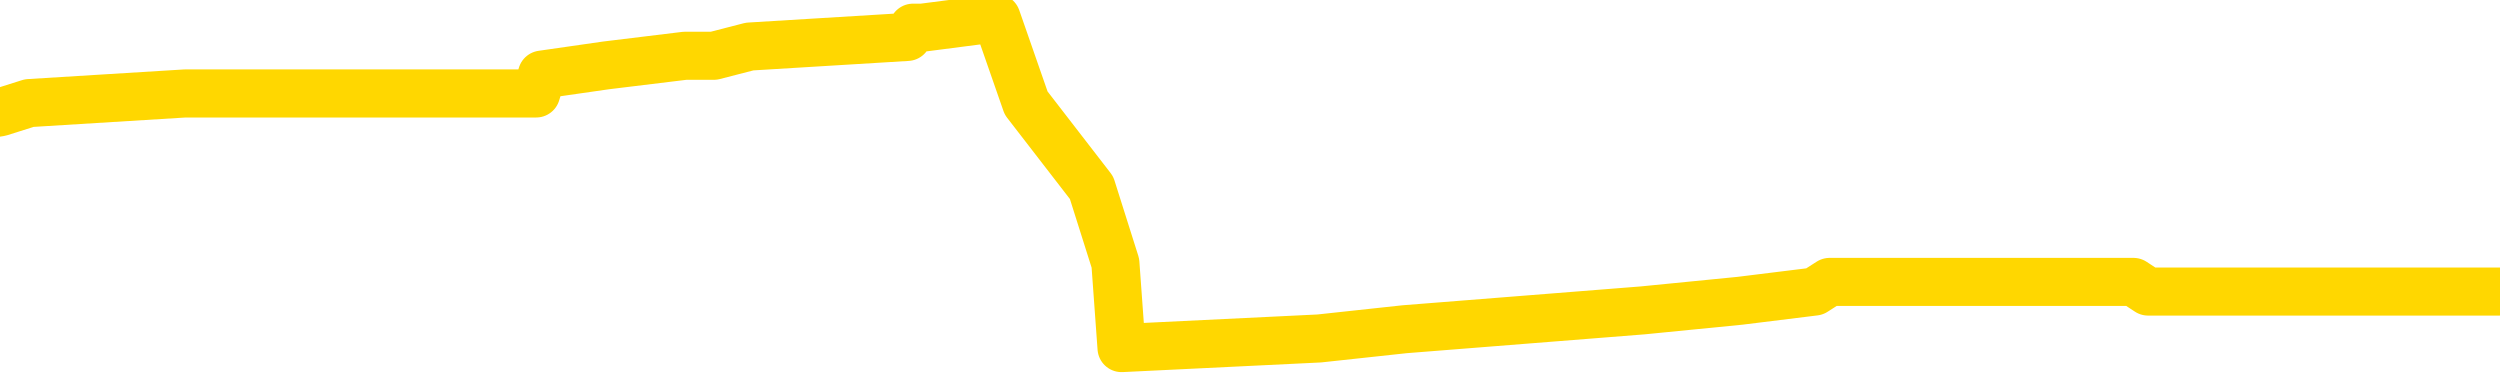 <svg xmlns="http://www.w3.org/2000/svg" version="1.1" viewBox="0 0 6500 1000">
	<path fill="none" stroke="gold" stroke-width="125" stroke-linecap="round" stroke-linejoin="round" d="M0 47891  L-548748 47891 L-548564 47867 L-548074 47818 L-547780 47793 L-547469 47744 L-547235 47720 L-547181 47671 L-547122 47622 L-546969 47597 L-546928 47548 L-546796 47524 L-546503 47500 L-545963 47500 L-545352 47475 L-545304 47475 L-544664 47451 L-544631 47451 L-544105 47451 L-543973 47426 L-543583 47377 L-543254 47328 L-543137 47279 L-542926 47230 L-542209 47230 L-541639 47206 L-541532 47206 L-541357 47181 L-541136 47132 L-540735 47108 L-540709 47059 L-539781 47010 L-539693 46961 L-539611 46912 L-539541 46863 L-539244 46838 L-539092 46789 L-537202 46814 L-537101 46814 L-536839 46814 L-536545 46838 L-536403 46789 L-536155 46789 L-536119 46765 L-535961 46740 L-535497 46691 L-535244 46667 L-535032 46618 L-534781 46593 L-534432 46569 L-533504 46520 L-533411 46471 L-533000 46446 L-531829 46397 L-530640 46373 L-530548 46324 L-530520 46275 L-530254 46226 L-529955 46177 L-529827 46128 L-529789 46079 L-528974 46079 L-528591 46103 L-527530 46128 L-527469 46128 L-527204 46618 L-526732 47083 L-526540 47548 L-526276 48014 L-525939 47989 L-525804 47965 L-525348 47940 L-524605 47916 L-524588 47891 L-524422 47842 L-524354 47842 L-523838 47818 L-522809 47818 L-522613 47793 L-522125 47769 L-521763 47744 L-521354 47744 L-520968 47769 L-519265 47769 L-519167 47769 L-519095 47769 L-519034 47769 L-518849 47744 L-518513 47744 L-517872 47720 L-517795 47695 L-517734 47695 L-517548 47671 L-517468 47671 L-517291 47646 L-517272 47622 L-517042 47622 L-516654 47597 L-515765 47597 L-515726 47573 L-515638 47548 L-515610 47500 L-514602 47475 L-514452 47426 L-514428 47402 L-514295 47377 L-514255 47353 L-512997 47328 L-512939 47328 L-512400 47304 L-512347 47304 L-512300 47304 L-511905 47279 L-511766 47255 L-511566 47230 L-511419 47230 L-511254 47230 L-510978 47255 L-510619 47255 L-510067 47230 L-509422 47206 L-509163 47157 L-509009 47132 L-508608 47108 L-508568 47083 L-508448 47059 L-508386 47083 L-508372 47083 L-508278 47083 L-507985 47059 L-507833 46961 L-507503 46912 L-507425 46863 L-507349 46838 L-507123 46765 L-507056 46716 L-506829 46667 L-506776 46618 L-506612 46593 L-505606 46569 L-505422 46544 L-504871 46520 L-504478 46471 L-504081 46446 L-503231 46397 L-503152 46373 L-502574 46348 L-502132 46348 L-501891 46324 L-501734 46324 L-501333 46275 L-501313 46275 L-500868 46250 L-500462 46226 L-500326 46177 L-500151 46128 L-500015 46079 L-499765 46030 L-498765 46005 L-498683 45981 L-498547 45956 L-498509 45932 L-497619 45907 L-497403 45883 L-496960 45858 L-496842 45834 L-496786 45809 L-496109 45809 L-496009 45785 L-495980 45785 L-494638 45760 L-494232 45736 L-494193 45711 L-493265 45687 L-493166 45662 L-493034 45638 L-492629 45613 L-492603 45589 L-492510 45564 L-492294 45540 L-491883 45491 L-490729 45442 L-490437 45393 L-490409 45344 L-489801 45319 L-489551 45270 L-489531 45246 L-488602 45221 L-488550 45172 L-488428 45148 L-488410 45099 L-488254 45074 L-488079 45025 L-487943 45001 L-487886 44976 L-487778 44952 L-487693 44927 L-487460 44903 L-487385 44878 L-487076 44854 L-486958 44829 L-486789 44805 L-486697 44780 L-486595 44780 L-486572 44756 L-486494 44756 L-486396 44707 L-486030 44682 L-485925 44658 L-485422 44633 L-484970 44609 L-484932 44584 L-484908 44560 L-484867 44535 L-484738 44511 L-484637 44486 L-484196 44462 L-483913 44437 L-483321 44413 L-483191 44388 L-482916 44339 L-482764 44315 L-482610 44290 L-482525 44241 L-482447 44217 L-482262 44192 L-482211 44192 L-482183 44168 L-482104 44143 L-482081 44119 L-481797 44070 L-481194 44021 L-480198 43996 L-479900 43972 L-479166 43947 L-478922 43923 L-478832 43898 L-478255 43874 L-477556 43849 L-476804 43825 L-476485 43800 L-476103 43751 L-476026 43727 L-475391 43702 L-475206 43678 L-475118 43678 L-474988 43678 L-474675 43653 L-474626 43629 L-474484 43604 L-474462 43580 L-473495 43555 L-472949 43531 L-472471 43531 L-472410 43531 L-472086 43531 L-472065 43506 L-472002 43506 L-471792 43482 L-471715 43457 L-471661 43433 L-471638 43408 L-471599 43384 L-471583 43359 L-470826 43335 L-470810 43310 L-470010 43286 L-469858 43261 L-468953 43237 L-468446 43212 L-468217 43163 L-468176 43163 L-468060 43139 L-467884 43114 L-467130 43139 L-466995 43114 L-466831 43090 L-466513 43065 L-466337 43016 L-465315 42967 L-465291 42918 L-465040 42894 L-464827 42845 L-464193 42820 L-463955 42771 L-463923 42722 L-463745 42673 L-463664 42624 L-463574 42600 L-463510 42551 L-463070 42502 L-463046 42477 L-462505 42453 L-462250 42428 L-461755 42404 L-460878 42379 L-460841 42355 L-460788 42330 L-460747 42306 L-460630 42281 L-460353 42257 L-460146 42208 L-459949 42159 L-459926 42110 L-459876 42061 L-459836 42036 L-459758 42012 L-459161 41963 L-459101 41939 L-458997 41914 L-458843 41890 L-458211 41865 L-457530 41841 L-457228 41792 L-456881 41767 L-456683 41743 L-456635 41694 L-456315 41669 L-455687 41645 L-455540 41620 L-455504 41596 L-455446 41571 L-455370 41522 L-455128 41522 L-455040 41498 L-454946 41473 L-454652 41449 L-454518 41424 L-454458 41400 L-454421 41351 L-454149 41351 L-453143 41326 L-452967 41302 L-452916 41302 L-452624 41277 L-452431 41228 L-452098 41204 L-451592 41179 L-451029 41130 L-451015 41081 L-450998 41057 L-450898 41008 L-450783 40959 L-450744 40910 L-450706 40885 L-450641 40885 L-450613 40861 L-450473 40885 L-450181 40885 L-450131 40885 L-450026 40885 L-449761 40861 L-449296 40836 L-449152 40836 L-449097 40787 L-449040 40763 L-448849 40738 L-448484 40714 L-448269 40714 L-448075 40714 L-448017 40714 L-447958 40665 L-447804 40640 L-447534 40616 L-447104 40738 L-447089 40738 L-447012 40714 L-446947 40689 L-446818 40518 L-446795 40493 L-446510 40469 L-446463 40444 L-446408 40420 L-445946 40395 L-445907 40395 L-445866 40371 L-445676 40346 L-445196 40322 L-444709 40297 L-444692 40273 L-444654 40248 L-444398 40224 L-444320 40175 L-444090 40150 L-444074 40101 L-443780 40052 L-443338 40028 L-442891 40003 L-442386 39979 L-442232 39954 L-441946 39930 L-441906 39881 L-441575 39856 L-441353 39832 L-440836 39783 L-440760 39758 L-440512 39709 L-440318 39660 L-440258 39636 L-439481 39611 L-439407 39611 L-439177 39587 L-439160 39587 L-439098 39562 L-438902 39538 L-438438 39538 L-438415 39513 L-438285 39513 L-436985 39513 L-436968 39513 L-436891 39489 L-436797 39489 L-436580 39489 L-436428 39464 L-436249 39489 L-436195 39513 L-435909 39538 L-435869 39538 L-435499 39538 L-435059 39538 L-434876 39538 L-434555 39513 L-434260 39513 L-433814 39464 L-433742 39440 L-433280 39391 L-432842 39366 L-432660 39342 L-431206 39293 L-431074 39268 L-430617 39219 L-430391 39195 L-430004 39146 L-429488 39097 L-428533 39048 L-427739 38999 L-427065 38974 L-426639 38925 L-426328 38901 L-426098 38827 L-425415 38754 L-425402 38680 L-425192 38582 L-425170 38558 L-424996 38509 L-424046 38484 L-423777 38435 L-422962 38411 L-422652 38362 L-422614 38337 L-422557 38288 L-421940 38264 L-421302 38215 L-419676 38190 L-419002 38166 L-418360 38166 L-418282 38166 L-418226 38166 L-418190 38166 L-418162 38141 L-418050 38092 L-418032 38068 L-418010 38043 L-417856 38019 L-417803 37970 L-417725 37945 L-417605 37921 L-417508 37896 L-417390 37872 L-417121 37823 L-416851 37798 L-416834 37749 L-416634 37725 L-416487 37676 L-416260 37651 L-416126 37627 L-415817 37602 L-415757 37578 L-415404 37529 L-415056 37504 L-414955 37480 L-414890 37431 L-414830 37406 L-414446 37357 L-414065 37333 L-413961 37308 L-413701 37284 L-413429 37235 L-413270 37210 L-413238 37186 L-413176 37161 L-413035 37137 L-412851 37112 L-412806 37088 L-412518 37088 L-412502 37063 L-412269 37063 L-412208 37039 L-412170 37039 L-411590 37014 L-411456 36990 L-411433 36892 L-411414 36720 L-411397 36524 L-411381 36329 L-411357 36133 L-411340 35986 L-411319 35814 L-411303 35643 L-411279 35545 L-411263 35447 L-411241 35373 L-411224 35324 L-411175 35251 L-411103 35177 L-411068 35055 L-411045 34957 L-411009 34859 L-410968 34761 L-410931 34712 L-410915 34614 L-410890 34540 L-410853 34491 L-410836 34418 L-410813 34369 L-410796 34320 L-410777 34271 L-410761 34222 L-410732 34148 L-410706 34075 L-410661 34050 L-410644 34001 L-410602 33977 L-410554 33928 L-410483 33879 L-410468 33830 L-410452 33781 L-410390 33756 L-410351 33732 L-410311 33707 L-410145 33683 L-410080 33658 L-410064 33634 L-410020 33585 L-409962 33560 L-409749 33536 L-409716 33511 L-409673 33487 L-409595 33462 L-409058 33438 L-408980 33413 L-408875 33364 L-408787 33340 L-408611 33315 L-408260 33291 L-408104 33266 L-407666 33242 L-407510 33217 L-407380 33193 L-406676 33144 L-406475 33119 L-405514 33070 L-405032 33046 L-404933 33046 L-404840 33021 L-404595 32997 L-404522 32972 L-404079 32923 L-403983 32899 L-403968 32874 L-403952 32850 L-403927 32825 L-403462 32801 L-403245 32776 L-403105 32752 L-402811 32727 L-402723 32703 L-402681 32678 L-402651 32654 L-402479 32629 L-402420 32605 L-402344 32580 L-402263 32556 L-402193 32556 L-401884 32531 L-401799 32507 L-401585 32482 L-401550 32458 L-400867 32433 L-400768 32409 L-400563 32384 L-400516 32360 L-400238 32335 L-400176 32311 L-400159 32262 L-400081 32237 L-399773 32188 L-399748 32164 L-399694 32115 L-399671 32090 L-399549 32066 L-399413 32017 L-399169 31992 L-399043 31992 L-398397 31968 L-398381 31968 L-398356 31968 L-398176 31919 L-398100 31894 L-398008 31870 L-397580 31845 L-397164 31821 L-396771 31772 L-396692 31747 L-396674 31723 L-396310 31698 L-396074 31674 L-395846 31649 L-395532 31625 L-395455 31600 L-395374 31551 L-395196 31502 L-395180 31478 L-394915 31429 L-394835 31404 L-394604 31380 L-394378 31355 L-394063 31355 L-393888 31331 L-393526 31331 L-393135 31306 L-393065 31257 L-393001 31233 L-392861 31184 L-392809 31159 L-392708 31110 L-392206 31086 L-392009 31061 L-391762 31037 L-391577 31012 L-391277 30988 L-391201 30963 L-391035 30914 L-390150 30890 L-390122 30841 L-389999 30792 L-389420 30768 L-389342 30743 L-388629 30743 L-388317 30743 L-388104 30743 L-388087 30743 L-387701 30743 L-387176 30694 L-386729 30670 L-386400 30645 L-386247 30621 L-385921 30621 L-385743 30596 L-385661 30596 L-385455 30547 L-385280 30523 L-384351 30498 L-383461 30474 L-383422 30449 L-383194 30449 L-382815 30425 L-382027 30400 L-381793 30376 L-381717 30351 L-381360 30327 L-380788 30278 L-380521 30253 L-380134 30229 L-380031 30229 L-379861 30229 L-379242 30229 L-379031 30229 L-378723 30229 L-378670 30204 L-378543 30180 L-378489 30155 L-378370 30131 L-378034 30082 L-377075 30057 L-376944 30008 L-376742 29984 L-376111 29959 L-375799 29935 L-375385 29910 L-375358 29886 L-375213 29861 L-374792 29837 L-373460 29837 L-373413 29812 L-373284 29763 L-373268 29739 L-372689 29690 L-372484 29665 L-372454 29641 L-372413 29616 L-372356 29592 L-372318 29567 L-372240 29543 L-372097 29518 L-371643 29494 L-371525 29469 L-371239 29445 L-370867 29420 L-370771 29396 L-370444 29371 L-370089 29347 L-369919 29322 L-369872 29298 L-369763 29273 L-369674 29249 L-369646 29224 L-369570 29175 L-369266 29151 L-369232 29102 L-369161 29077 L-368793 29053 L-368457 29028 L-368377 29028 L-368157 29004 L-367985 28979 L-367958 28955 L-367461 28930 L-366911 28881 L-366031 28857 L-365933 28808 L-365856 28783 L-365581 28759 L-365334 28710 L-365260 28685 L-365198 28636 L-365079 28612 L-365037 28587 L-364927 28563 L-364850 28514 L-364149 28489 L-363904 28465 L-363864 28440 L-363708 28416 L-363109 28416 L-362882 28416 L-362790 28416 L-362314 28416 L-361717 28367 L-361197 28342 L-361176 28318 L-361031 28293 L-360711 28293 L-360169 28293 L-359937 28293 L-359767 28293 L-359280 28269 L-359053 28244 L-358968 28220 L-358622 28195 L-358296 28195 L-357772 28171 L-357445 28146 L-356845 28122 L-356647 28073 L-356595 28048 L-356554 28024 L-356273 27999 L-355589 27950 L-355279 27926 L-355254 27877 L-355063 27852 L-354840 27828 L-354754 27803 L-354090 27754 L-354066 27730 L-353844 27681 L-353514 27656 L-353162 27607 L-352957 27583 L-352725 27534 L-352467 27509 L-352277 27460 L-352230 27436 L-352003 27411 L-351968 27387 L-351812 27362 L-351597 27338 L-351424 27313 L-351333 27289 L-351056 27264 L-350812 27240 L-350497 27215 L-350071 27215 L-350033 27215 L-349550 27215 L-349316 27215 L-349105 27191 L-348878 27166 L-348329 27166 L-348081 27142 L-347247 27142 L-347192 27117 L-347170 27093 L-347012 27068 L-346551 27044 L-346510 27019 L-346170 26970 L-346037 26946 L-345814 26921 L-345242 26897 L-344770 26872 L-344575 26848 L-344383 26823 L-344193 26799 L-344091 26774 L-343723 26750 L-343677 26725 L-343595 26701 L-342302 26676 L-342253 26652 L-341985 26652 L-341840 26652 L-341289 26652 L-341172 26627 L-341091 26603 L-340731 26578 L-340508 26554 L-340226 26529 L-339897 26480 L-339389 26456 L-339277 26431 L-339198 26407 L-339033 26382 L-338739 26382 L-338270 26382 L-338074 26407 L-338023 26407 L-337373 26382 L-337252 26358 L-336798 26358 L-336762 26333 L-336293 26309 L-336183 26284 L-336167 26260 L-335950 26260 L-335770 26235 L-335238 26235 L-334208 26235 L-334009 26211 L-333551 26186 L-332602 26137 L-332503 26113 L-332150 26064 L-332089 26039 L-332074 26015 L-332039 25990 L-331670 25966 L-331550 25941 L-331308 25917 L-331144 25892 L-330957 25868 L-330836 25843 L-329765 25794 L-328907 25770 L-328695 25721 L-328597 25696 L-328423 25647 L-328090 25623 L-328018 25598 L-327961 25574 L-327785 25574 L-327396 25549 L-327161 25525 L-327050 25500 L-326933 25476 L-325952 25451 L-325926 25427 L-325332 25378 L-325300 25378 L-325151 25353 L-324867 25329 L-323955 25329 L-323009 25329 L-322856 25304 L-322753 25304 L-322622 25280 L-322479 25256 L-322452 25231 L-322338 25207 L-322119 25182 L-321438 25158 L-321309 25133 L-321006 25109 L-320766 25060 L-320433 25035 L-319794 25011 L-319452 24962 L-319390 24937 L-319234 24937 L-318313 24937 L-317842 24937 L-317799 24937 L-317786 24913 L-317745 24888 L-317723 24864 L-317696 24839 L-317552 24815 L-317129 24790 L-316794 24790 L-316603 24766 L-316174 24766 L-315986 24741 L-315598 24692 L-315063 24668 L-314691 24643 L-314669 24643 L-314419 24619 L-314301 24594 L-314225 24570 L-314089 24545 L-314050 24521 L-313970 24496 L-313576 24472 L-313080 24447 L-312968 24398 L-312795 24374 L-312487 24349 L-312039 24325 L-311716 24300 L-311574 24251 L-311147 24202 L-310993 24153 L-310938 24104 L-310124 24080 L-310105 24055 L-309733 24031 L-309676 24031 L-308547 24006 L-308479 24006 L-307920 23982 L-307726 23957 L-307589 23933 L-307356 23908 L-307009 23884 L-306974 23835 L-306939 23810 L-306871 23761 L-306522 23737 L-306350 23712 L-305865 23688 L-305849 23663 L-305524 23639 L-305366 23614 L-304225 23565 L-304201 23541 L-304009 23492 L-303815 23467 L-303565 23443 L-303548 23418 L-302528 23394 L-302230 23369 L-302154 23345 L-302018 23296 L-301843 23271 L-301266 23222 L-301050 23198 L-300987 23173 L-300856 23149 L-300819 23100 L-300296 23075 L-300158 32727 L-300143 32727 L-300121 32727 L-300100 32727 L-299873 23051 L-299097 23051 L-299056 23051 L-298688 23051 L-298610 23026 L-298558 23002 L-297884 22977 L-297142 22953 L-296717 22953 L-296269 22928 L-295208 22904 L-294896 22855 L-294486 22855 L-294414 22830 L-293890 22830 L-293795 22830 L-293777 22830 L-293333 22806 L-293147 22757 L-292367 22708 L-291694 22683 L-291282 22610 L-291050 22561 L-290910 22536 L-290828 22487 L-290808 22463 L-290732 22463 L-290604 22438 L-290287 22463 L-290063 22463 L-289738 22438 L-289675 22438 L-289305 22438 L-289272 22438 L-289064 22438 L-288396 22438 L-288319 22438 L-288161 22389 L-288050 22389 L-287724 22365 L-287569 22340 L-287228 22340 L-287171 22291 L-286833 22242 L-286629 22218 L-286576 22169 L-285200 22144 L-285070 22120 L-284637 22095 L-284316 22071 L-283489 22022 L-283365 21997 L-282634 21948 L-282478 21899 L-282438 21875 L-282384 21850 L-282361 21826 L-282247 21801 L-281950 21777 L-281661 21752 L-281606 21728 L-281486 21703 L-281455 21679 L-281356 21654 L-280912 21654 L-280760 21630 L-279925 21630 L-279383 21605 L-279048 21605 L-279032 21581 L-278957 21556 L-278841 21532 L-278646 21507 L-278382 21483 L-277547 21458 L-277451 21434 L-276929 21409 L-276888 21385 L-276788 21360 L-275960 21360 L-275825 21336 L-275486 21336 L-274932 21311 L-274553 21287 L-274390 21262 L-274080 21238 L-273267 21213 L-272961 21189 L-272692 21189 L-272371 21189 L-272050 21213 L-271775 21213 L-270946 21164 L-270851 21140 L-270758 21066 L-270654 20993 L-270267 20919 L-269787 20870 L-269770 20846 L-269652 20821 L-269284 20772 L-269189 20748 L-268355 20699 L-268278 20674 L-267979 20650 L-267888 20625 L-267481 20576 L-267370 20527 L-266671 20503 L-266198 20478 L-266138 20454 L-265919 20405 L-265645 20380 L-265532 20356 L-264505 20331 L-264119 20307 L-264098 20282 L-263766 20258 L-263521 20233 L-263088 20209 L-262978 20184 L-262860 20160 L-262408 20111 L-261818 20086 L-261481 20062 L-259588 20037 L-259475 19988 L-259263 19964 L-257945 19939 L-257838 14427 L-257772 8989 L-257736 3967 L-257674 3967 L-257175 9430 L-256500 14819 L-256478 19792 L-256207 19743 L-255239 19743 L-254550 19719 L-254388 19695 L-253847 19670 L-253757 19646 L-252738 19621 L-251790 19572 L-251425 19597 L-251322 19621 L-250734 19621 L-250674 19621 L-250574 19597 L-250134 19548 L-250026 19523 L-249584 19499 L-248585 19425 L-248328 19352 L-248225 19278 L-248095 19229 L-247729 19180 L-247148 19131 L-247117 19107 L-246801 19082 L-244818 19058 L-244703 19033 L-244635 19033 L-244276 19009 L-242658 18984 L-242480 18984 L-242336 18984 L-241513 19009 L-241460 19033 L-241406 19033 L-240972 19033 L-239991 19058 L-239918 19058 L-238833 19033 L-238620 19033 L-237904 18984 L-237515 18960 L-237296 18911 L-236977 18862 L-236483 18813 L-236355 18788 L-236127 18739 L-235894 18690 L-235835 18666 L-235545 18641 L-235273 18592 L-234243 18568 L-232578 18543 L-232159 18519 L-232022 18494 L-231866 18494 L-231561 18470 L-231332 18421 L-231174 18396 L-231015 18347 L-230846 18298 L-230798 18274 L-230745 18249 L-230723 18249 L-230337 18225 L-230087 18225 L-229817 18225 L-229656 18225 L-229566 18225 L-227908 18225 L-227743 18249 L-227363 18225 L-226903 18225 L-226293 18176 L-225200 18151 L-224769 18127 L-224737 18102 L-224675 18078 L-224658 18053 L-222954 18029 L-222912 18004 L-222445 17980 L-222259 17955 L-222226 17906 L-221631 17882 L-221581 17857 L-221259 17833 L-221208 17808 L-220997 17784 L-220979 17759 L-220713 17710 L-220660 17686 L-220191 17661 L-219681 17612 L-219603 17612 L-219308 17588 L-219292 17563 L-219253 17539 L-219182 17514 L-219025 17490 L-218079 17490 L-218022 17490 L-217501 17490 L-217309 17465 L-217208 17465 L-216982 17441 L-216472 17441 L-216084 18102 L-216015 18102 L-215666 18078 L-215310 18053 L-214181 17343 L-214129 17294 L-213903 17269 L-213869 17245 L-213744 17196 L-213646 17196 L-213381 17196 L-212641 17220 L-212062 17220 L-211769 17220 L-211063 17220 L-210884 17196 L-210861 17196 L-210225 17171 L-209914 17147 L-209517 17147 L-209488 17122 L-209467 17098 L-209313 17073 L-208628 17073 L-208611 17073 L-208271 17073 L-207999 17049 L-207961 17024 L-207905 16975 L-207883 16951 L-207811 16926 L-207479 16902 L-207373 16877 L-207345 16828 L-207146 16804 L-206994 16779 L-206126 16755 L-205563 16706 L-205547 16706 L-205446 16681 L-205344 16706 L-205197 16706 L-205119 16706 L-205081 16681 L-205026 16657 L-204952 16632 L-204807 16608 L-204326 16608 L-203921 16583 L-203055 16608 L-203035 16608 L-202777 16608 L-202700 16608 L-202671 16583 L-202661 16534 L-202644 16510 L-202351 16485 L-202311 16461 L-202239 16436 L-202166 16412 L-201961 16387 L-201801 16314 L-201499 16240 L-201422 16142 L-201405 16069 L-201189 16020 L-200957 16020 L-200848 16044 L-200478 16069 L-200320 16069 L-200088 16069 L-199920 16069 L-199774 16044 L-199643 16020 L-198367 15971 L-197963 15922 L-197903 15897 L-197786 15848 L-197361 15824 L-197345 15775 L-197283 15750 L-197010 15701 L-196897 15677 L-196615 15628 L-196338 15603 L-195913 15554 L-195890 15530 L-195812 15505 L-195687 15481 L-195100 15456 L-194709 15432 L-194373 15407 L-193784 15383 L-193682 15383 L-193512 15358 L-193375 15358 L-192548 15334 L-191362 15309 L-191326 15285 L-191271 15285 L-191050 15260 L-190845 15260 L-190690 15260 L-190434 15236 L-190357 15211 L-189815 15187 L-189778 15162 L-189529 15138 L-189142 15113 L-188316 15089 L-187958 15064 L-187648 15064 L-187390 15040 L-187166 15015 L-186760 14991 L-186643 14966 L-186460 14942 L-186407 14942 L-186218 14917 L-186047 14893 L-186019 14868 L-185738 14844 L-185428 14819 L-185290 14795 L-184980 14770 L-184786 14770 L-184771 14746 L-184051 14746 L-183918 14697 L-183620 14672 L-183530 14648 L-182929 14648 L-182891 14623 L-182812 14599 L-182192 14574 L-182040 14525 L-182000 14501 L-181689 14476 L-181497 14452 L-181304 14403 L-181249 14354 L-180940 14329 L-180888 14305 L-180833 14329 L-180808 14329 L-180683 14329 L-179872 14305 L-179796 14280 L-179255 14256 L-178986 14231 L-178327 14207 L-177419 14182 L-177178 14158 L-176645 14134 L-176428 14109 L-175321 14134 L-175271 14134 L-174495 14134 L-173947 14109 L-173836 14085 L-173683 14036 L-173628 14011 L-173463 13987 L-173085 13962 L-172638 13938 L-172583 13913 L-172429 13889 L-171749 13864 L-171529 13840 L-171011 13815 L-170162 13766 L-170146 13742 L-168355 13717 L-167800 13693 L-167683 13668 L-166678 13644 L-166641 13619 L-166408 13619 L-166316 13619 L-166276 13619 L-165944 13595 L-165592 13570 L-165327 13521 L-165040 13497 L-164729 13448 L-164475 13399 L-164381 13374 L-163891 13350 L-163684 13325 L-163118 13301 L-163004 13325 L-162653 13301 L-162601 13301 L-162561 13301 L-161958 13252 L-161224 13203 L-160643 13154 L-160407 13105 L-159867 13031 L-159714 12982 L-159212 12958 L-159003 12909 L-158980 12909 L-158921 12884 L-157958 12884 L-157781 12860 L-157339 12835 L-157315 12786 L-157160 12762 L-157078 12762 L-156928 12786 L-156281 12786 L-156231 12762 L-155111 12737 L-154127 12713 L-154066 12688 L-153345 12664 L-152480 12639 L-152101 12615 L-151882 12615 L-151123 12590 L-151071 12566 L-150762 12517 L-149910 12517 L-149717 12492 L-149540 12468 L-149316 12468 L-149189 12443 L-148997 12443 L-148765 12419 L-148595 12443 L-148309 12419 L-148029 12419 L-147946 12394 L-147776 12370 L-147759 12321 L-147605 12296 L-147566 12272 L-146791 12247 L-146714 12247 L-146482 12198 L-146055 12174 L-145710 12149 L-145126 12125 L-144858 12125 L-144599 12125 L-144469 12076 L-144453 12051 L-144339 12027 L-144315 12002 L-144081 11978 L-144045 11953 L-142729 11953 L-142673 11929 L-141994 11880 L-141422 11880 L-141296 11880 L-141143 11880 L-141066 11880 L-140754 11831 L-140482 11806 L-140392 11757 L-140291 11757 L-139363 11733 L-139287 11733 L-138923 11733 L-138898 11708 L-138862 11684 L-138086 11635 L-137994 11610 L-137854 11586 L-137452 11561 L-137191 11561 L-136947 11586 L-136733 11561 L-136653 11561 L-136576 11561 L-136500 11561 L-136313 11586 L-136247 11586 L-135997 11586 L-135942 11561 L-135805 11537 L-135725 11488 L-135612 11463 L-135388 11439 L-135224 11414 L-135183 11390 L-135014 11365 L-134643 11341 L-134628 11316 L-134512 11292 L-133791 11267 L-133755 11243 L-133622 11243 L-133274 11218 L-132863 11218 L-132826 11218 L-132748 11194 L-132710 11169 L-132345 11145 L-132141 11120 L-132126 11096 L-131781 11071 L-131432 11071 L-131106 11071 L-131005 11047 L-130852 11047 L-130657 11022 L-130426 11022 L-130333 11022 L-130178 11022 L-130101 11022 L-130060 10998 L-129946 10973 L-129923 10949 L-129672 10949 L-129534 10900 L-128956 10826 L-128128 10777 L-127640 10728 L-127518 10704 L-127480 10679 L-127467 10655 L-127315 10606 L-127214 10557 L-126981 10532 L-126591 10483 L-126286 10459 L-126271 10434 L-126100 10410 L-125861 10361 L-125265 10361 L-124661 10336 L-124622 10336 L-124581 10336 L-124428 10312 L-124375 10287 L-124312 10263 L-124244 10238 L-124190 10189 L-124164 10165 L-124118 10140 L-124023 10091 L-123886 10067 L-123733 10042 L-123601 10018 L-123560 10018 L-123524 9993 L-123462 9969 L-123189 9920 L-122874 9895 L-122833 9846 L-122748 9822 L-122571 9797 L-122334 9773 L-121976 9748 L-121946 9724 L-121377 9699 L-121254 9675 L-121018 9650 L-120995 9650 L-120714 9626 L-120429 9626 L-120173 9626 L-119601 9601 L-119305 9577 L-119228 9552 L-118529 9528 L-118452 9503 L-118417 9479 L-118390 9454 L-118339 9405 L-118145 9381 L-118005 9332 L-117969 9307 L-117929 9283 L-117333 9258 L-117101 9234 L-116817 9405 L-116763 9552 L-116689 9724 L-116611 9871 L-116375 9822 L-116131 9797 L-115995 9773 L-115889 9748 L-115809 9724 L-115422 9675 L-115295 9650 L-115142 9626 L-115105 9601 L-114959 9577 L-114737 9552 L-114563 9528 L-114494 9503 L-113673 9454 L-113657 9454 L-113362 9430 L-112574 9405 L-112264 9405 L-112118 9381 L-111890 9356 L-111689 9307 L-110752 9283 L-110716 9258 L-110693 9234 L-110652 9185 L-110384 9160 L-109787 9136 L-109723 9111 L-109688 9087 L-109671 9062 L-108976 9062 L-108775 9062 L-108743 9062 L-108409 9062 L-108302 9038 L-107677 8989 L-107173 8964 L-107135 8915 L-106693 8915 L-106597 8891 L-106438 8891 L-106125 8891 L-106113 8891 L-105673 8915 L-105191 8940 L-105062 8940 L-104742 8940 L-104673 8915 L-104369 8915 L-104193 8891 L-104000 8866 L-103757 8817 L-103559 8768 L-103534 8719 L-102955 8695 L-102885 8670 L-102476 8646 L-102421 8621 L-102375 8597 L-102011 8573 L-101865 8548 L-101660 8524 L-101563 8524 L-101408 8499 L-101347 8475 L-101199 8426 L-101099 8401 L-100542 8401 L-100519 8450 L-100347 8475 L-99806 8499 L-99745 8499 L-99691 8450 L-99662 8401 L-99591 8377 L-99574 8328 L-99511 8303 L-99475 8254 L-99320 8230 L-98994 8205 L-98428 8181 L-98414 8156 L-98352 8107 L-98250 8058 L-98204 8058 L-97961 8034 L-97539 8034 L-97384 8034 L-95643 7985 L-95101 7960 L-94158 7936 L-93748 7911 L-93207 7862 L-93011 7838 L-92842 7813 L-92546 7789 L-92432 7764 L-92417 7764 L-92262 7740 L-92122 7715 L-92045 7666 L-91914 7666 L-91566 7666 L-91195 7691 L-90597 7691 L-90421 7691 L-90265 7666 L-89996 7642 L-89844 7642 L-89553 7715 L-89530 7764 L-89447 7813 L-89219 7862 L-88520 7838 L-88393 7813 L-87962 7789 L-87868 7764 L-86663 7764 L-86613 7740 L-86320 7740 L-85917 7715 L-85641 7666 L-85622 7642 L-85504 7617 L-85428 7593 L-85246 7568 L-84766 7544 L-84315 7495 L-83905 7470 L-83874 7446 L-83456 7421 L-83342 7421 L-83224 7421 L-83209 7421 L-83014 7397 L-82993 7348 L-82760 7323 L-82317 7299 L-81998 7250 L-81533 7250 L-81368 7225 L-81213 7201 L-81057 7201 L-80603 7201 L-80284 7201 L-80229 7225 L-79858 7225 L-79821 7250 L-79494 7250 L-79377 7225 L-79279 7201 L-78953 7152 L-78566 7127 L-78305 7103 L-77946 7054 L-77690 7029 L-75520 7005 L-75470 6980 L-75448 6956 L-75036 6956 L-74975 6956 L-74905 6980 L-74674 6980 L-74363 6956 L-74060 6907 L-74016 6882 L-73708 6858 L-73575 6833 L-73358 6809 L-72646 6784 L-72491 6784 L-72352 6760 L-72204 6760 L-72183 6760 L-71988 6735 L-71963 6711 L-71872 6686 L-71850 6662 L-71834 6637 L-71733 6613 L-70805 6588 L-70347 6588 L-69255 6539 L-68832 6539 L-68429 6515 L-68390 6490 L-68136 6466 L-67362 6417 L-67346 6392 L-67321 6368 L-67128 6343 L-66392 6319 L-66122 6294 L-66082 6270 L-65683 6221 L-65658 6196 L-64869 6172 L-64189 6147 L-62818 6123 L-62548 6098 L-62499 6074 L-61962 6025 L-61929 6000 L-61827 5951 L-61503 5927 L-61424 5902 L-61155 5902 L-60242 5878 L-60103 5878 L-59855 5829 L-59309 5829 L-58887 5804 L-58694 5780 L-58679 5780 L-58541 5731 L-58447 5706 L-58320 5682 L-58060 5657 L-58035 5608 L-57943 5584 L-57633 5559 L-57573 5535 L-57456 5535 L-57106 5535 L-56296 5535 L-56064 5486 L-55235 5486 L-55003 5437 L-54787 5412 L-54268 5412 L-53630 5388 L-53214 5363 L-52891 5339 L-52411 5314 L-51985 5314 L-51924 5290 L-51575 5290 L-51535 5265 L-51521 5241 L-51422 5192 L-51376 5192 L-50891 5167 L-50089 5167 L-49755 5167 L-48674 5143 L-48194 5118 L-48171 5094 L-48031 5069 L-47475 5045 L-46778 5020 L-46469 4996 L-46247 4971 L-46143 4947 L-46040 4898 L-45369 4873 L-45275 4849 L-45253 4849 L-45176 4824 L-44998 4824 L-44826 4824 L-44645 4800 L-44632 4775 L-44555 4751 L-44391 4726 L-43876 4702 L-43860 4677 L-43720 4677 L-43357 4653 L-43333 4653 L-43203 4628 L-43178 4604 L-42816 4579 L-42290 4530 L-42197 4506 L-41981 4457 L-41887 4432 L-41863 4408 L-41399 4383 L-41321 4383 L-40920 4359 L-40469 4359 L-39217 4334 L-39179 4310 L-38747 4285 L-38714 4261 L-37995 4236 L-37819 4212 L-37683 4187 L-37377 4163 L-37322 4138 L-37297 4089 L-37281 4040 L-37106 4016 L-36916 3991 L-36409 3991 L-36035 3795 L-35697 3575 L-35658 3379 L-34939 3207 L-34845 3183 L-34807 3158 L-34265 3158 L-34242 3134 L-33839 3109 L-33414 3085 L-33143 3085 L-32963 3060 L-32717 3012 L-32694 2987 L-32637 2938 L-32021 2914 L-31518 2889 L-31131 2889 L-30512 2914 L-30296 2914 L-30141 2938 L-28848 2889 L-28749 2865 L-28307 2816 L-27975 2791 L-27675 2742 L-27433 2718 L-26698 2669 L-26119 2644 L-25289 2620 L-25189 2595 L-24631 2571 L-24493 2546 L-22851 2522 L-22790 2522 L-22697 2522 L-21730 2522 L-21552 2497 L-21265 2497 L-21047 2497 L-20969 2473 L-20698 2473 L-20582 2448 L-20429 2424 L-20119 2399 L-20041 2375 L-19950 2375 L-19872 2350 L-19756 2350 L-19577 2326 L-19485 2301 L-19447 2277 L-18944 2277 L-18725 2252 L-18596 2252 L-18441 2228 L-18386 2203 L-18261 2203 L-17876 2179 L-17368 2154 L-17296 2130 L-16815 2105 L-16738 2081 L-16638 2081 L-16405 2056 L-15940 2056 L-15710 2056 L-15694 2056 L-15462 2056 L-15307 2056 L-15245 2056 L-15052 2032 L-14781 1983 L-14030 1958 L-13077 1958 L-13041 1934 L-12816 1934 L-12376 1934 L-12095 1885 L-11747 1860 L-10678 1836 L-9750 1836 L-9619 1836 L-9573 1836 L-9503 1811 L-9348 1811 L-9271 1762 L-9097 1713 L-8663 1664 L-8459 1640 L-8398 1591 L-7816 1566 L-7662 1517 L-7546 1493 L-7505 1468 L-7336 1444 L-7199 1419 L-6988 1370 L-6911 1346 L-6888 1321 L-6679 1272 L-6269 1248 L-6244 1223 L-6021 1199 L-5876 1174 L-5841 1150 L-5828 1125 L-5805 1101 L-5572 1076 L-5386 1052 L-5169 1027 L-5144 1003 L-4455 978 L-4351 954 L-4315 929 L-4295 905 L-4101 880 L-4047 856 L-3931 807 L-3849 807 L-3738 782 L-3424 758 L-2964 733 L-2709 709 L-2475 660 L-2345 635 L-1993 611 L-1933 586 L-1781 562 L-1209 513 L-1122 488 L-969 439 L-673 390 L-303 341 L0 292 L76 268 L481 243 L649 243 L793 243 L1333 243 L1394 243 L1409 194 L1576 170 L1781 145 L1856 145 L1949 121 L2359 96 L2374 72 L2398 72 L2591 47 L2668 268 L2838 488 L2900 684 L2916 905 L3430 880 L3652 856 L4271 807 L4524 782 L4718 758 L4757 733 L4831 733 L4896 733 L5547 733 L5585 758 L5760 758 L5825 758 L6500 758" />
</svg>
